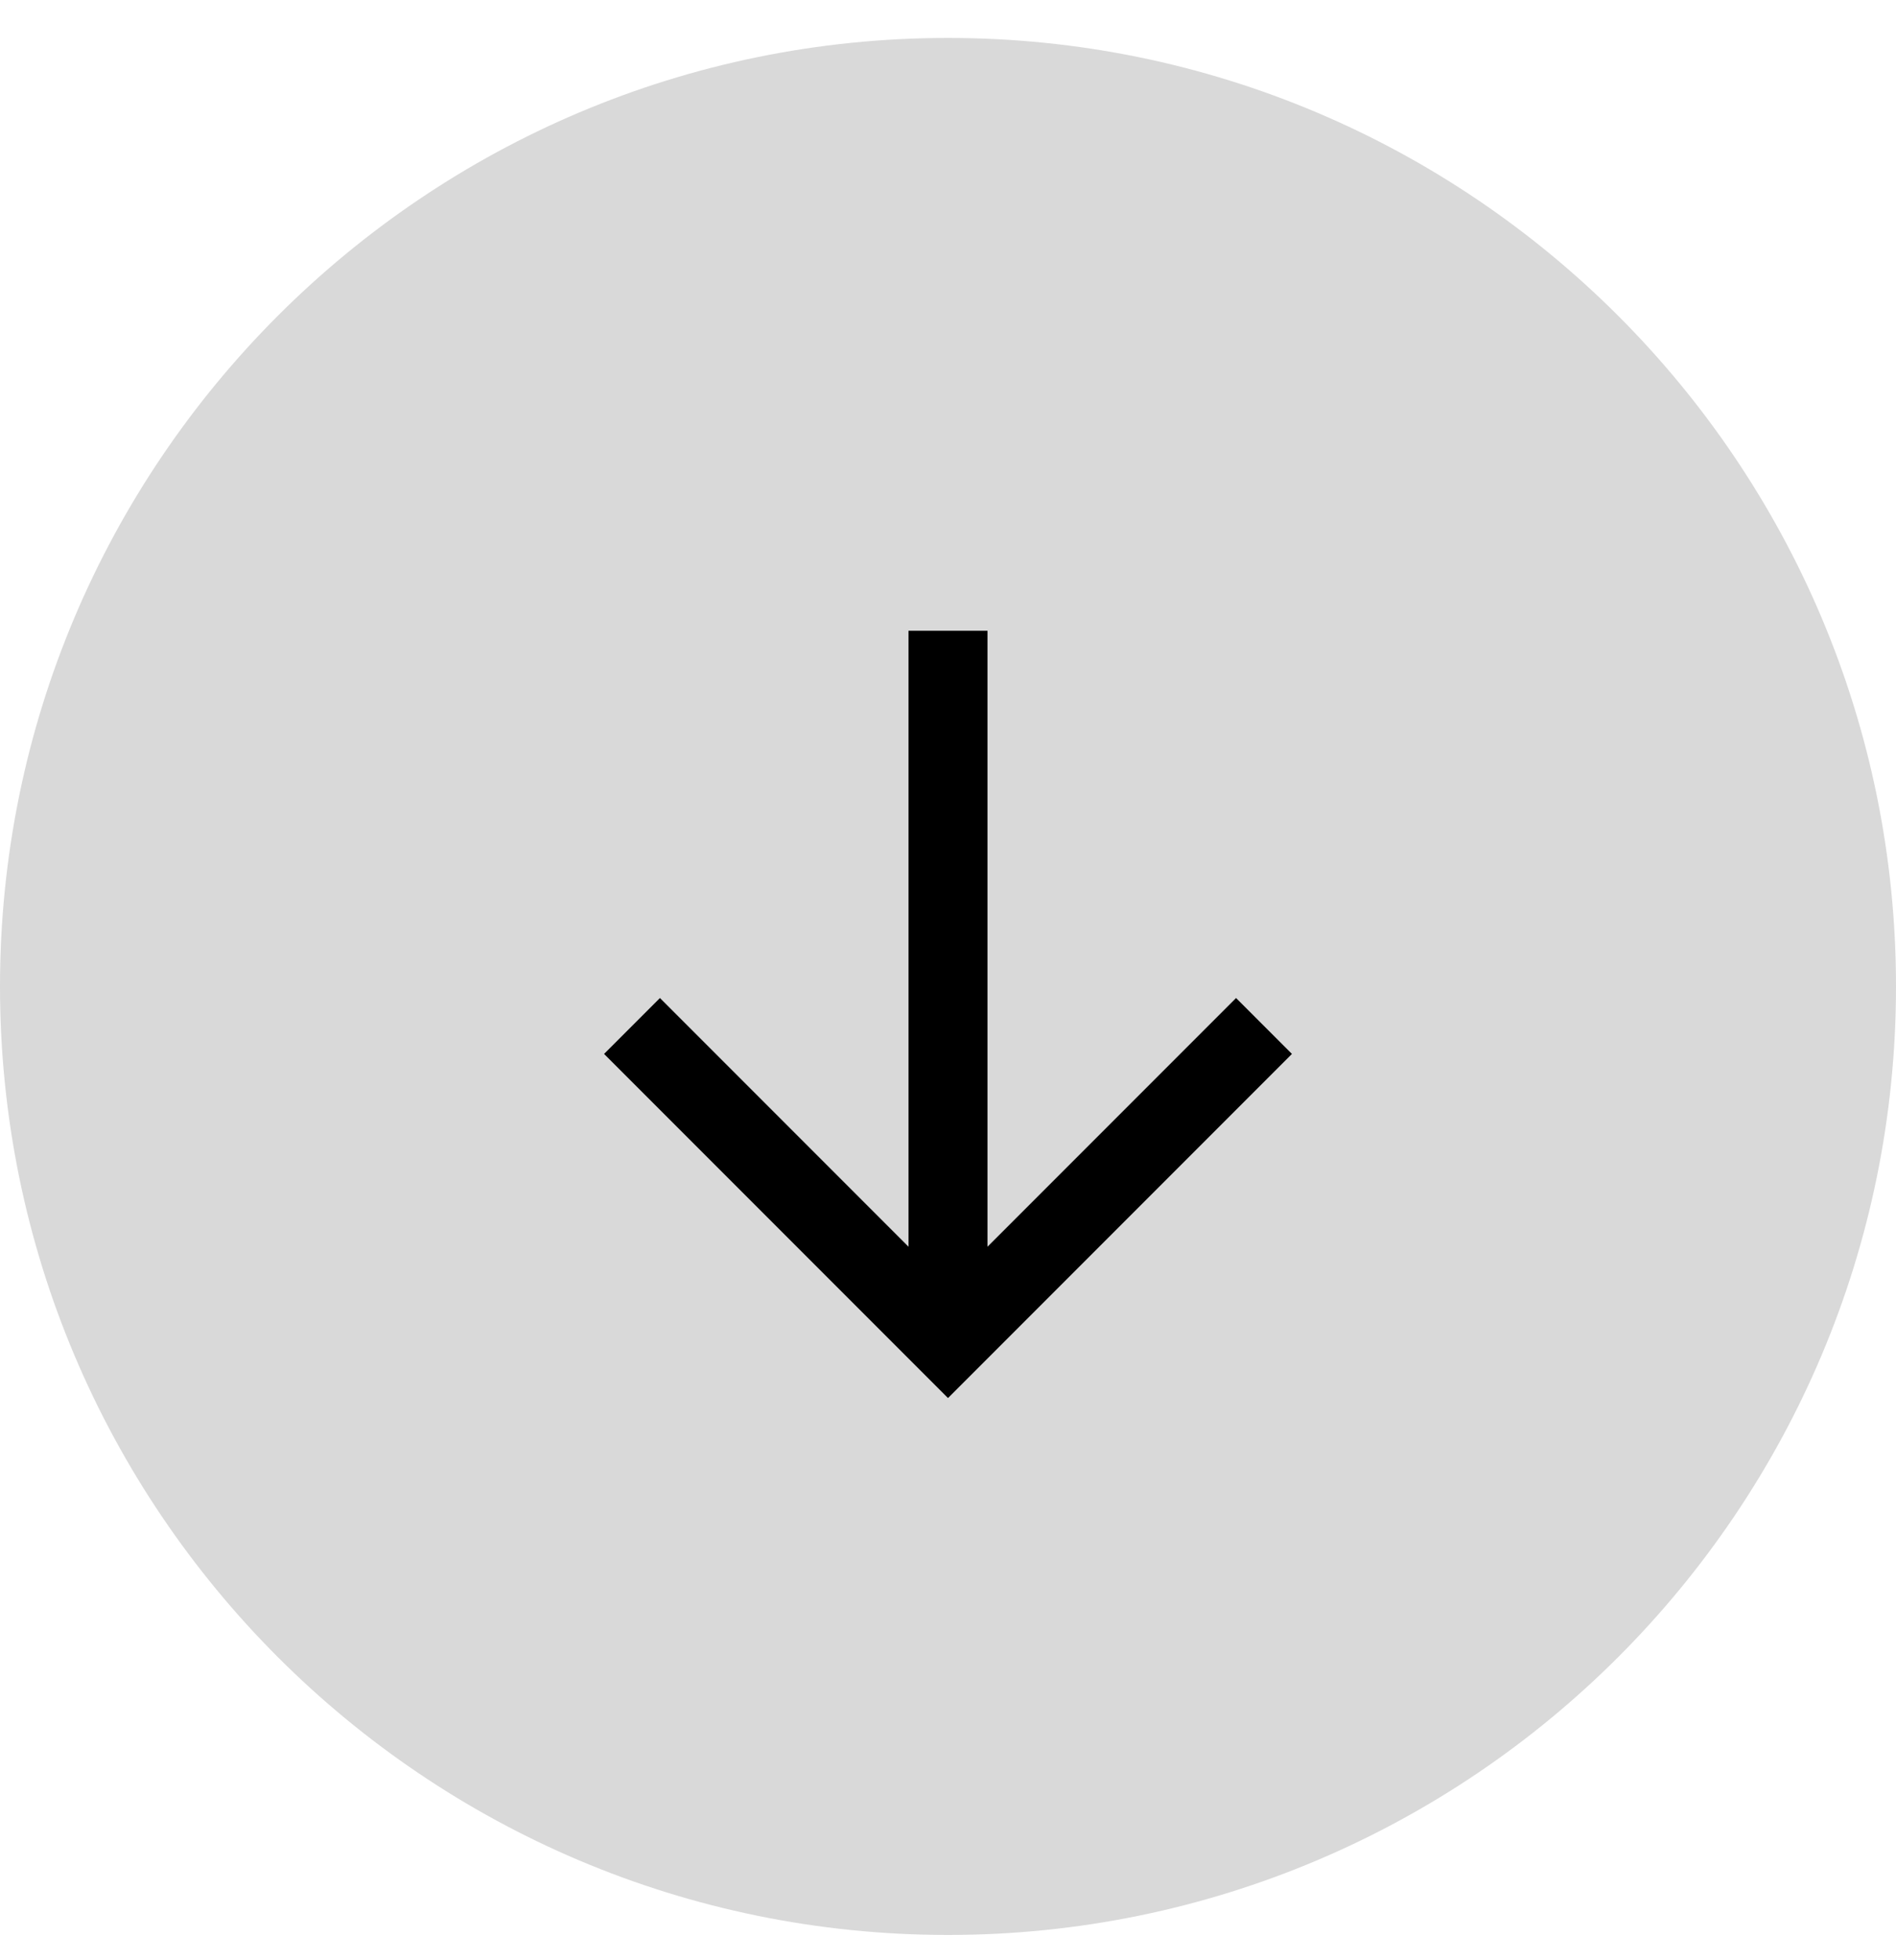 <svg width="30" height="31" viewBox="0 0 30 31" fill="none" xmlns="http://www.w3.org/2000/svg">
<path d="M0 15.6C0 7.32 6.72 0.6 15 0.6C23.28 0.6 30 7.32 30 15.6C30 23.88 23.28 30.6 15 30.6C6.72 30.6 0 23.88 0 15.6Z" fill="#D9D9D9"/>
<path fill-rule="evenodd" clip-rule="evenodd" d="M14.375 19.716V9.975H15.625V19.716L19.558 15.783L20.442 16.667L15 22.109L9.558 16.667L10.442 15.783L14.375 19.716Z" fill="black"/>
</svg>
